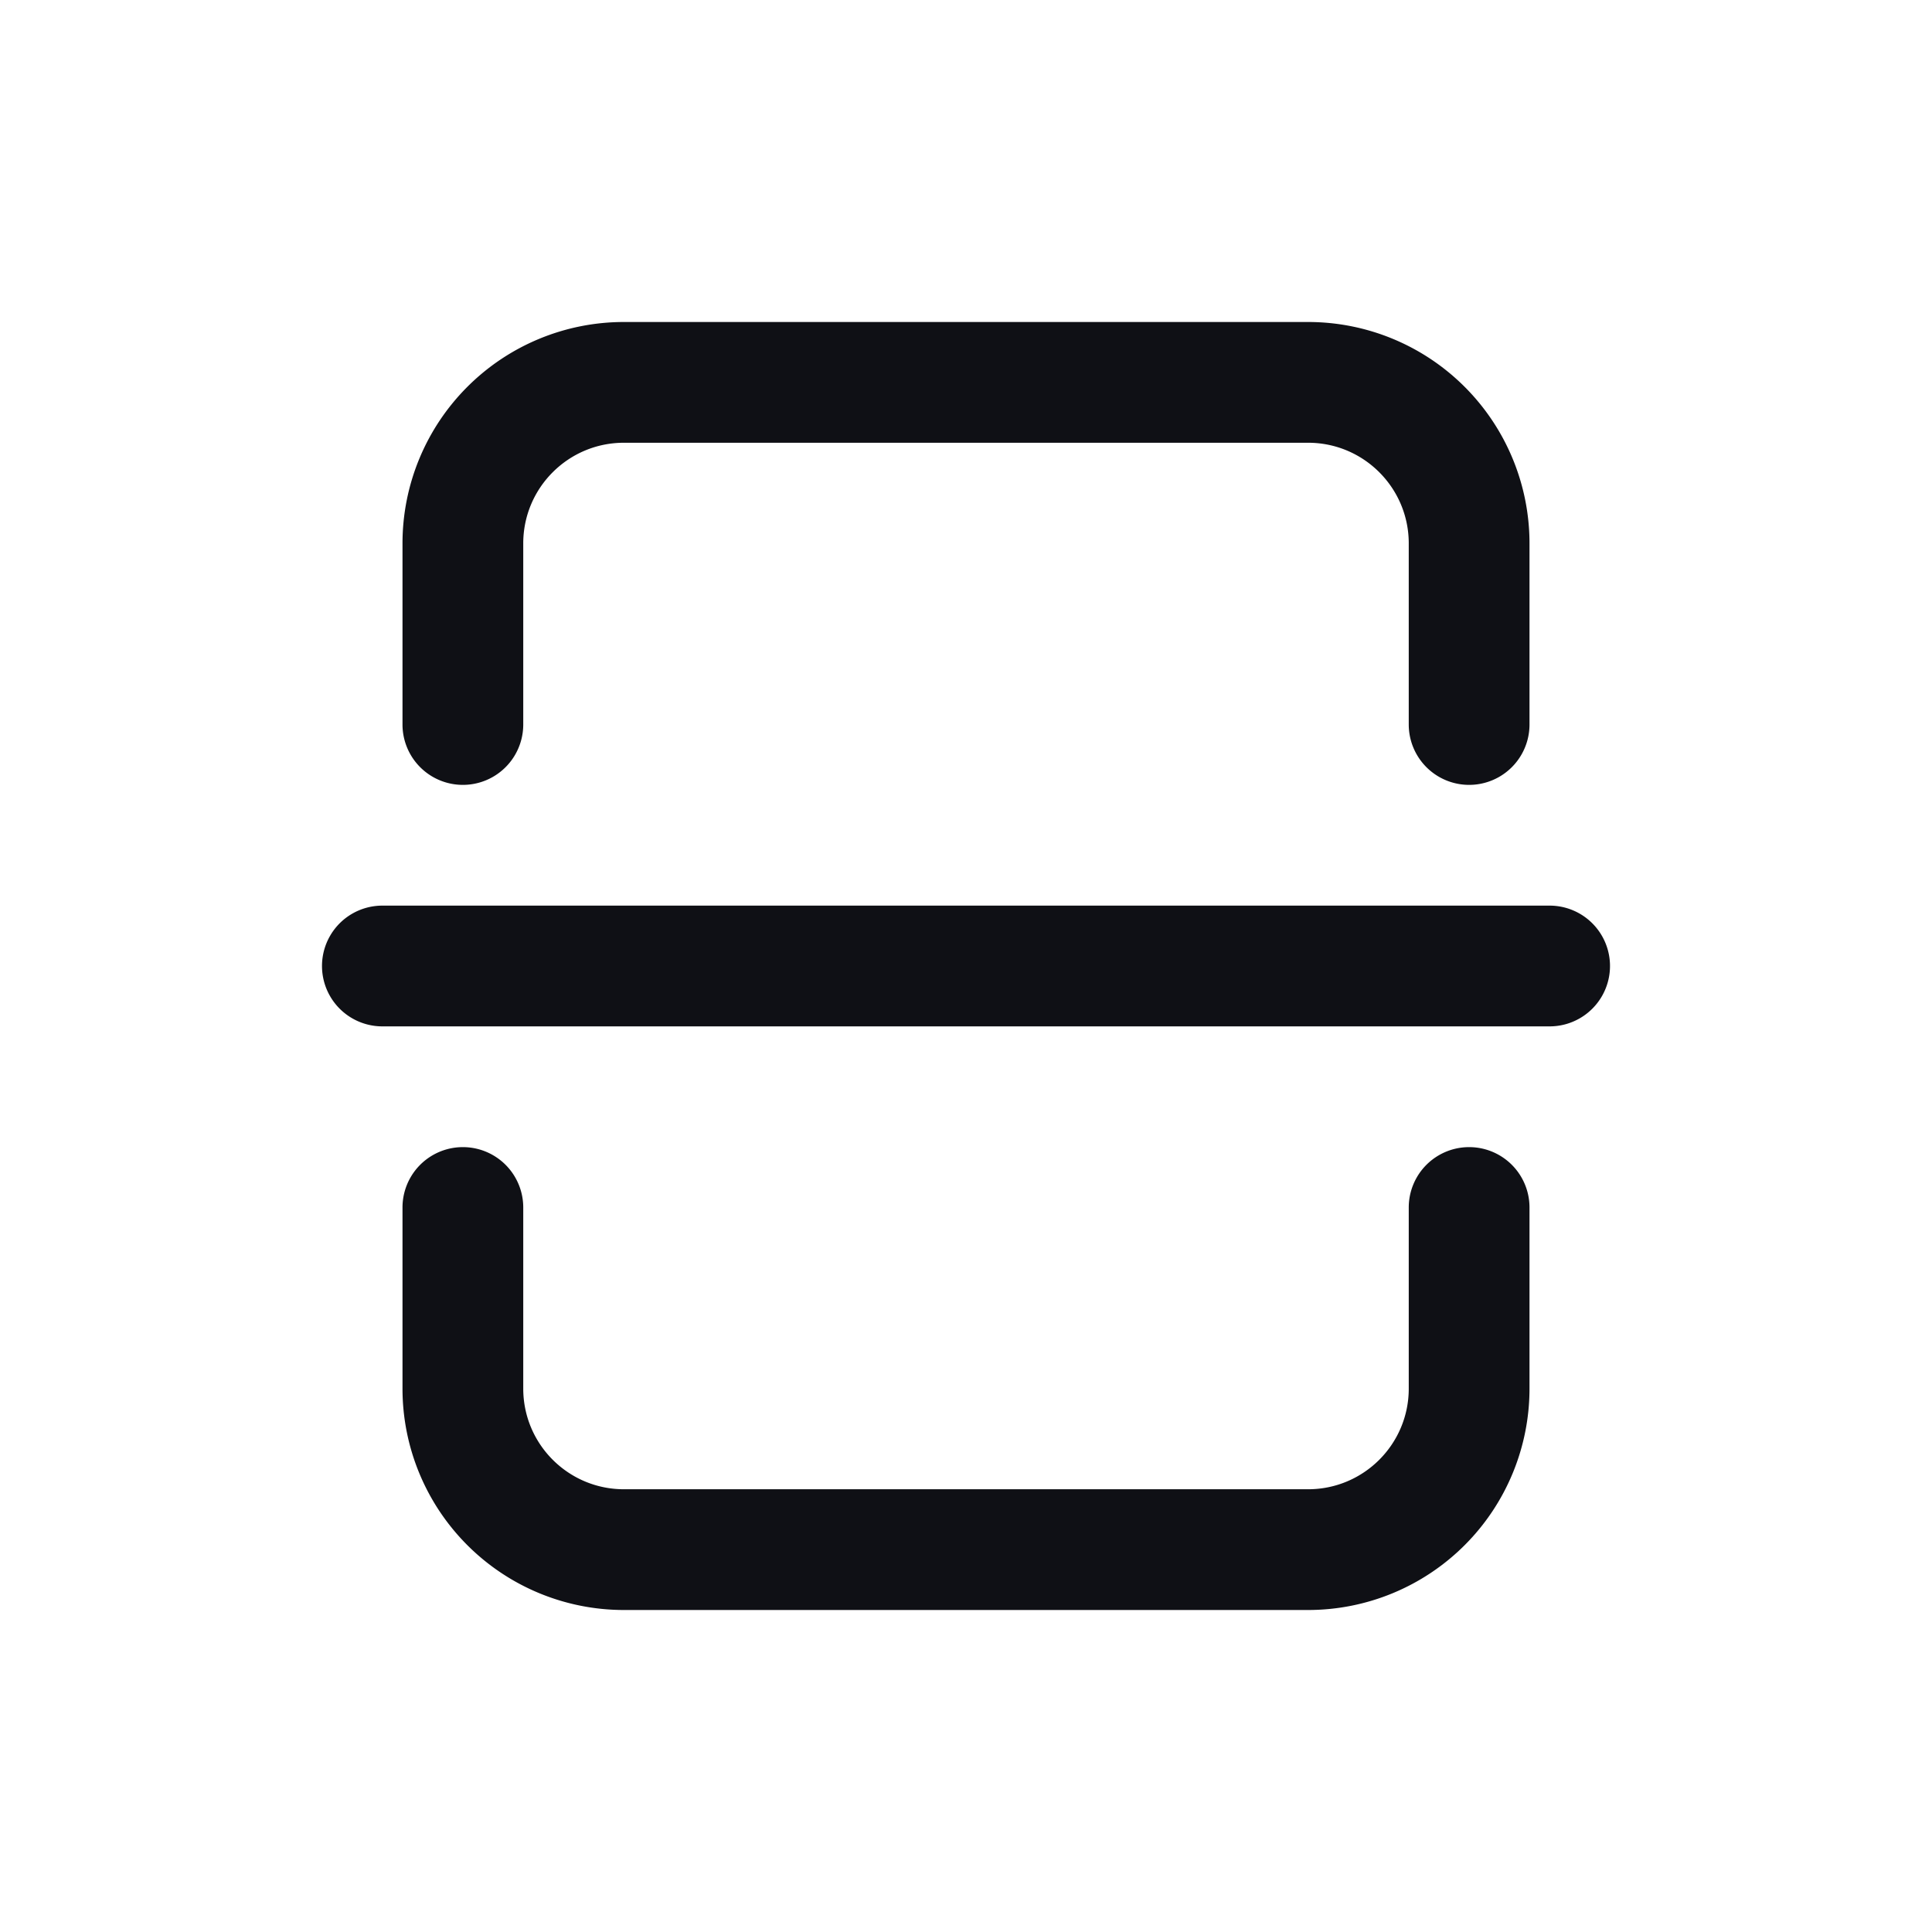 <svg xmlns="http://www.w3.org/2000/svg" width="24" height="24" fill="none" viewBox="0 0 24 24"><path fill="#0F1015" d="M7.75 4A2.75 2.75 0 0 0 5 6.75V9a.75.75 0 0 0 1.5 0V6.75c0-.69.56-1.25 1.25-1.25h8.5c.69 0 1.25.56 1.25 1.25V9A.75.75 0 0 0 19 9V6.75A2.75 2.75 0 0 0 16.25 4zM6.5 15A.75.75 0 0 0 5 15v2.25A2.75 2.75 0 0 0 7.75 20h8.5A2.75 2.75 0 0 0 19 17.25V15a.75.75 0 0 0-1.5 0v2.25c0 .69-.56 1.25-1.25 1.25h-8.5c-.69 0-1.25-.56-1.25-1.25zm-1.75-3.75a.75.75 0 0 0 0 1.5h14.5a.75.75 0 0 0 0-1.5z"/></svg>
